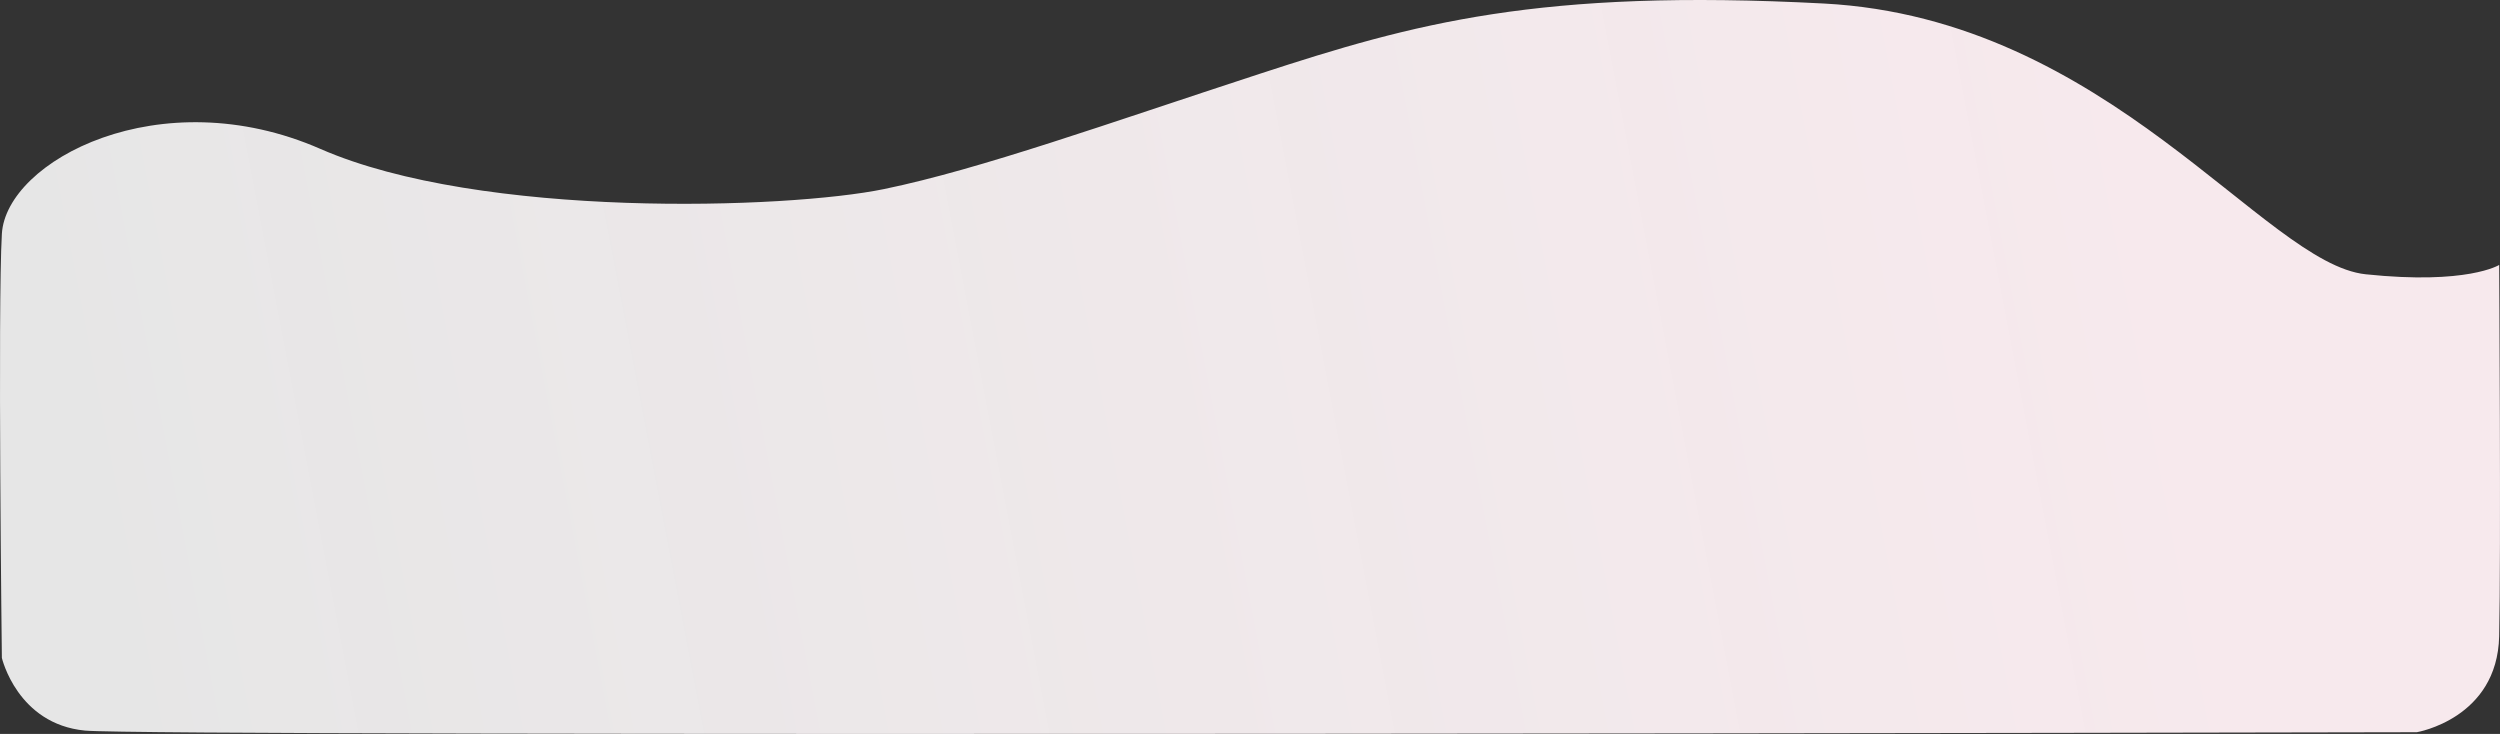 <svg xmlns="http://www.w3.org/2000/svg" xmlns:xlink="http://www.w3.org/1999/xlink" width="1835.946" height="539" viewBox="0 0 1835.946 539">
  <rect x="0" y="0" width="1835.946" height="539" fill="#333333" stroke="none"/>
  <defs>
    <linearGradient id="linear-gradient" x1="0.878" y1="0.607" x2="0.028" y2="0.654" gradientUnits="objectBoundingBox">
      <stop offset="0" stop-color="#f7e9ed"/>
      <stop offset="1" stop-color="#fff" stop-opacity="0.878"/>
    </linearGradient>
  </defs>
  <path id="Path_1" data-name="Path 1" d="M1903,612.768s-23.23,14.721-98,6.865-188.609-187.8-398-198.848-301.22,14.729-414,51.553S788.2,542.3,717,557.032s-296.115,22.094-414-29.459S72.136,536.4,69.044,589.957s0,311.415,0,311.415,11.336,48.6,61.047,53.356,1712.464,1.191,1712.464,1.191S1901.614,946,1903,885.5,1903,612.768,1903,612.768Z" transform="translate(-67.67 -418.204)" fill="url(#linear-gradient)"/>
</svg>
